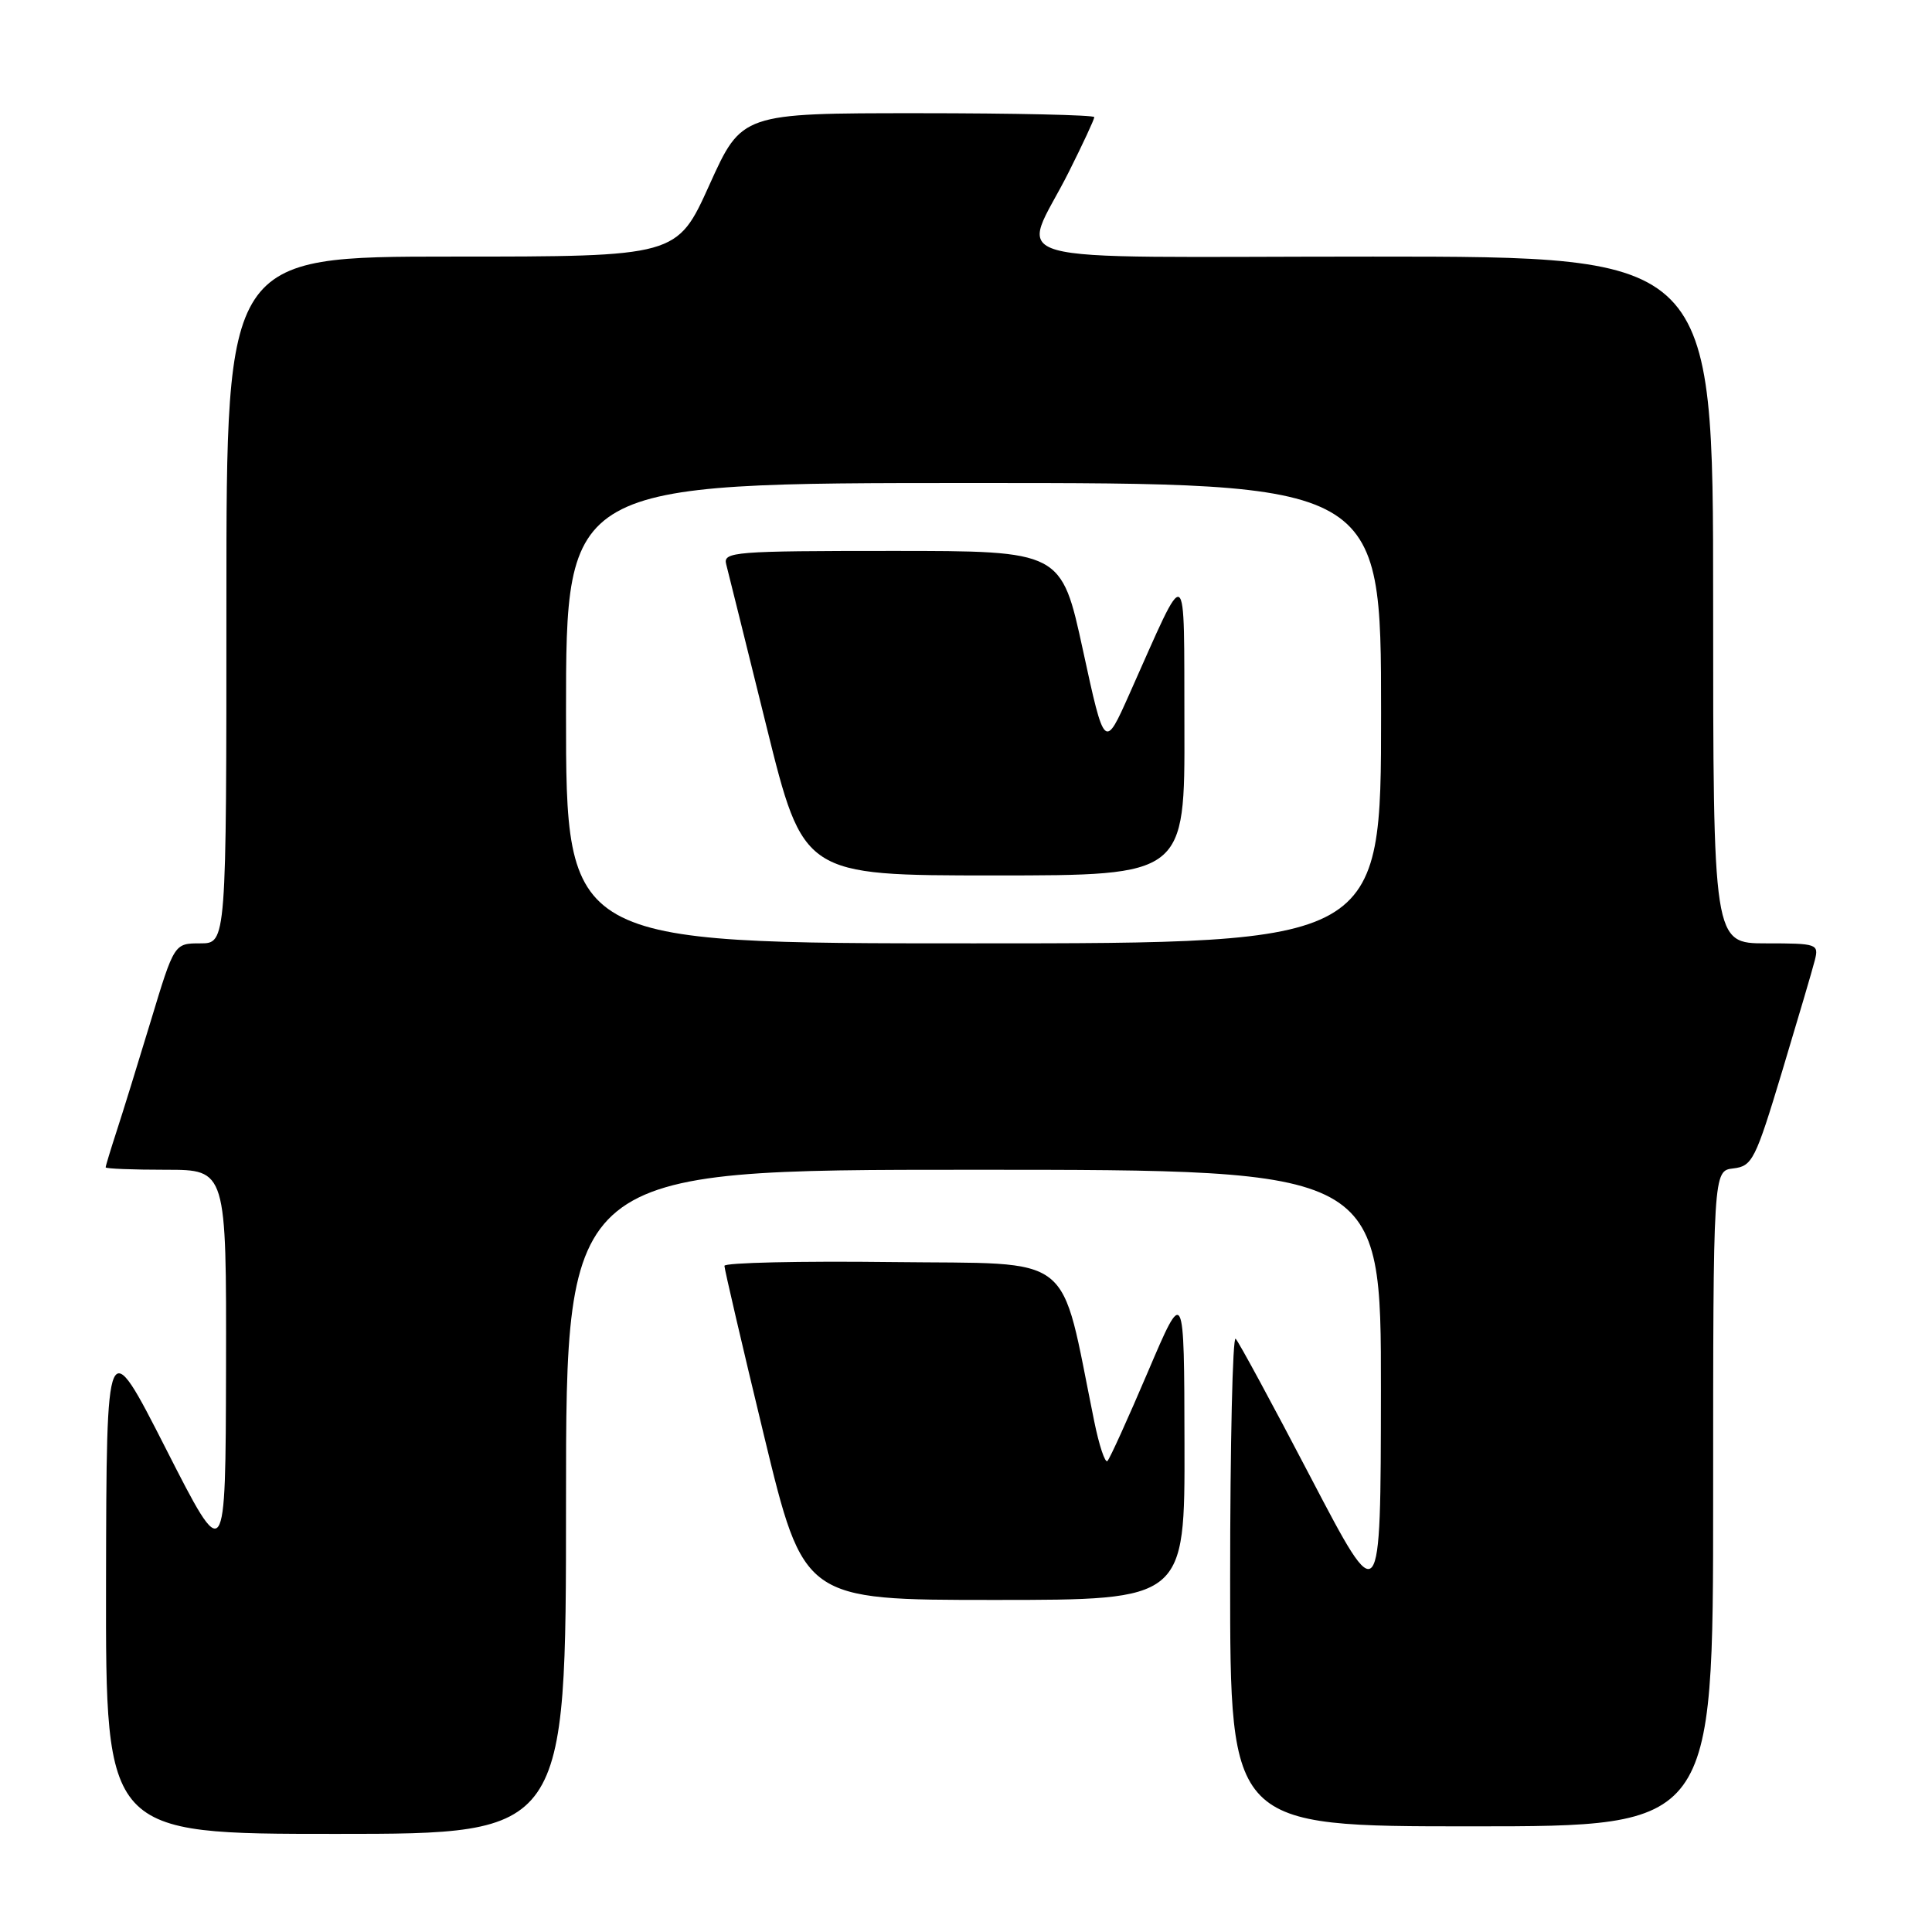 <?xml version="1.0" encoding="UTF-8" standalone="no"?>
<!DOCTYPE svg PUBLIC "-//W3C//DTD SVG 1.1//EN" "http://www.w3.org/Graphics/SVG/1.1/DTD/svg11.dtd" >
<svg xmlns="http://www.w3.org/2000/svg" xmlns:xlink="http://www.w3.org/1999/xlink" version="1.1" viewBox="0 0 256 256">
 <g >
 <path fill="currentColor"
d=" M 75.00 199.00 C 75.00 155.00 75.00 155.00 129.00 155.00 C 183.00 155.00 183.00 155.00 182.98 184.25 C 182.95 213.50 182.95 213.50 173.70 195.81 C 168.62 186.08 164.13 177.79 163.73 177.39 C 163.33 176.99 163.00 191.37 163.00 209.33 C 163.00 242.00 163.00 242.00 195.00 242.00 C 227.00 242.00 227.00 242.00 227.00 198.57 C 227.00 155.13 227.00 155.13 229.68 154.82 C 232.19 154.52 232.60 153.70 236.13 142.00 C 238.20 135.12 240.16 128.49 240.47 127.25 C 241.02 125.08 240.80 125.00 234.02 125.00 C 227.00 125.00 227.00 125.00 227.00 79.50 C 227.00 34.00 227.00 34.00 181.93 34.00 C 130.26 34.00 135.30 35.41 141.63 22.77 C 143.48 19.08 145.00 15.81 145.00 15.52 C 145.00 15.24 134.49 15.00 121.65 15.00 C 98.29 15.00 98.29 15.00 94.00 24.50 C 89.71 34.00 89.71 34.00 59.85 34.00 C 30.00 34.00 30.00 34.00 30.00 79.50 C 30.00 125.00 30.00 125.00 26.54 125.00 C 23.09 125.00 23.09 125.00 19.99 135.25 C 18.28 140.89 16.24 147.49 15.44 149.93 C 14.65 152.36 14.00 154.50 14.00 154.68 C 14.00 154.86 17.60 155.00 22.00 155.00 C 30.00 155.00 30.00 155.00 29.95 181.25 C 29.89 207.50 29.89 207.50 22.00 192.00 C 14.11 176.50 14.11 176.50 14.05 209.75 C 14.00 243.00 14.00 243.00 44.50 243.00 C 75.00 243.00 75.00 243.00 75.00 199.00 Z  M 156.95 191.25 C 156.91 170.50 156.91 170.50 152.11 181.76 C 149.47 187.95 147.06 193.28 146.74 193.59 C 146.43 193.90 145.64 191.54 144.99 188.33 C 140.34 165.56 142.85 167.53 118.21 167.23 C 106.00 167.08 96.00 167.31 95.99 167.73 C 95.99 168.15 98.35 178.29 101.24 190.25 C 106.50 212.00 106.50 212.00 131.75 212.00 C 157.00 212.00 157.00 212.00 156.95 191.25 Z  M 75.00 94.50 C 75.00 64.00 75.00 64.00 129.00 64.00 C 183.00 64.00 183.00 64.00 183.00 94.50 C 183.00 125.00 183.00 125.00 129.00 125.00 C 75.00 125.00 75.00 125.00 75.00 94.50 Z  M 156.94 96.25 C 156.87 73.94 157.52 74.33 149.67 91.92 C 146.36 99.35 146.36 99.35 143.50 86.17 C 140.64 73.00 140.64 73.00 118.20 73.00 C 97.33 73.00 95.80 73.12 96.22 74.75 C 96.47 75.71 98.87 85.39 101.56 96.25 C 106.45 116.00 106.45 116.00 131.72 116.00 C 157.00 116.00 157.00 116.00 156.94 96.25 Z "/>
</g>
</svg>